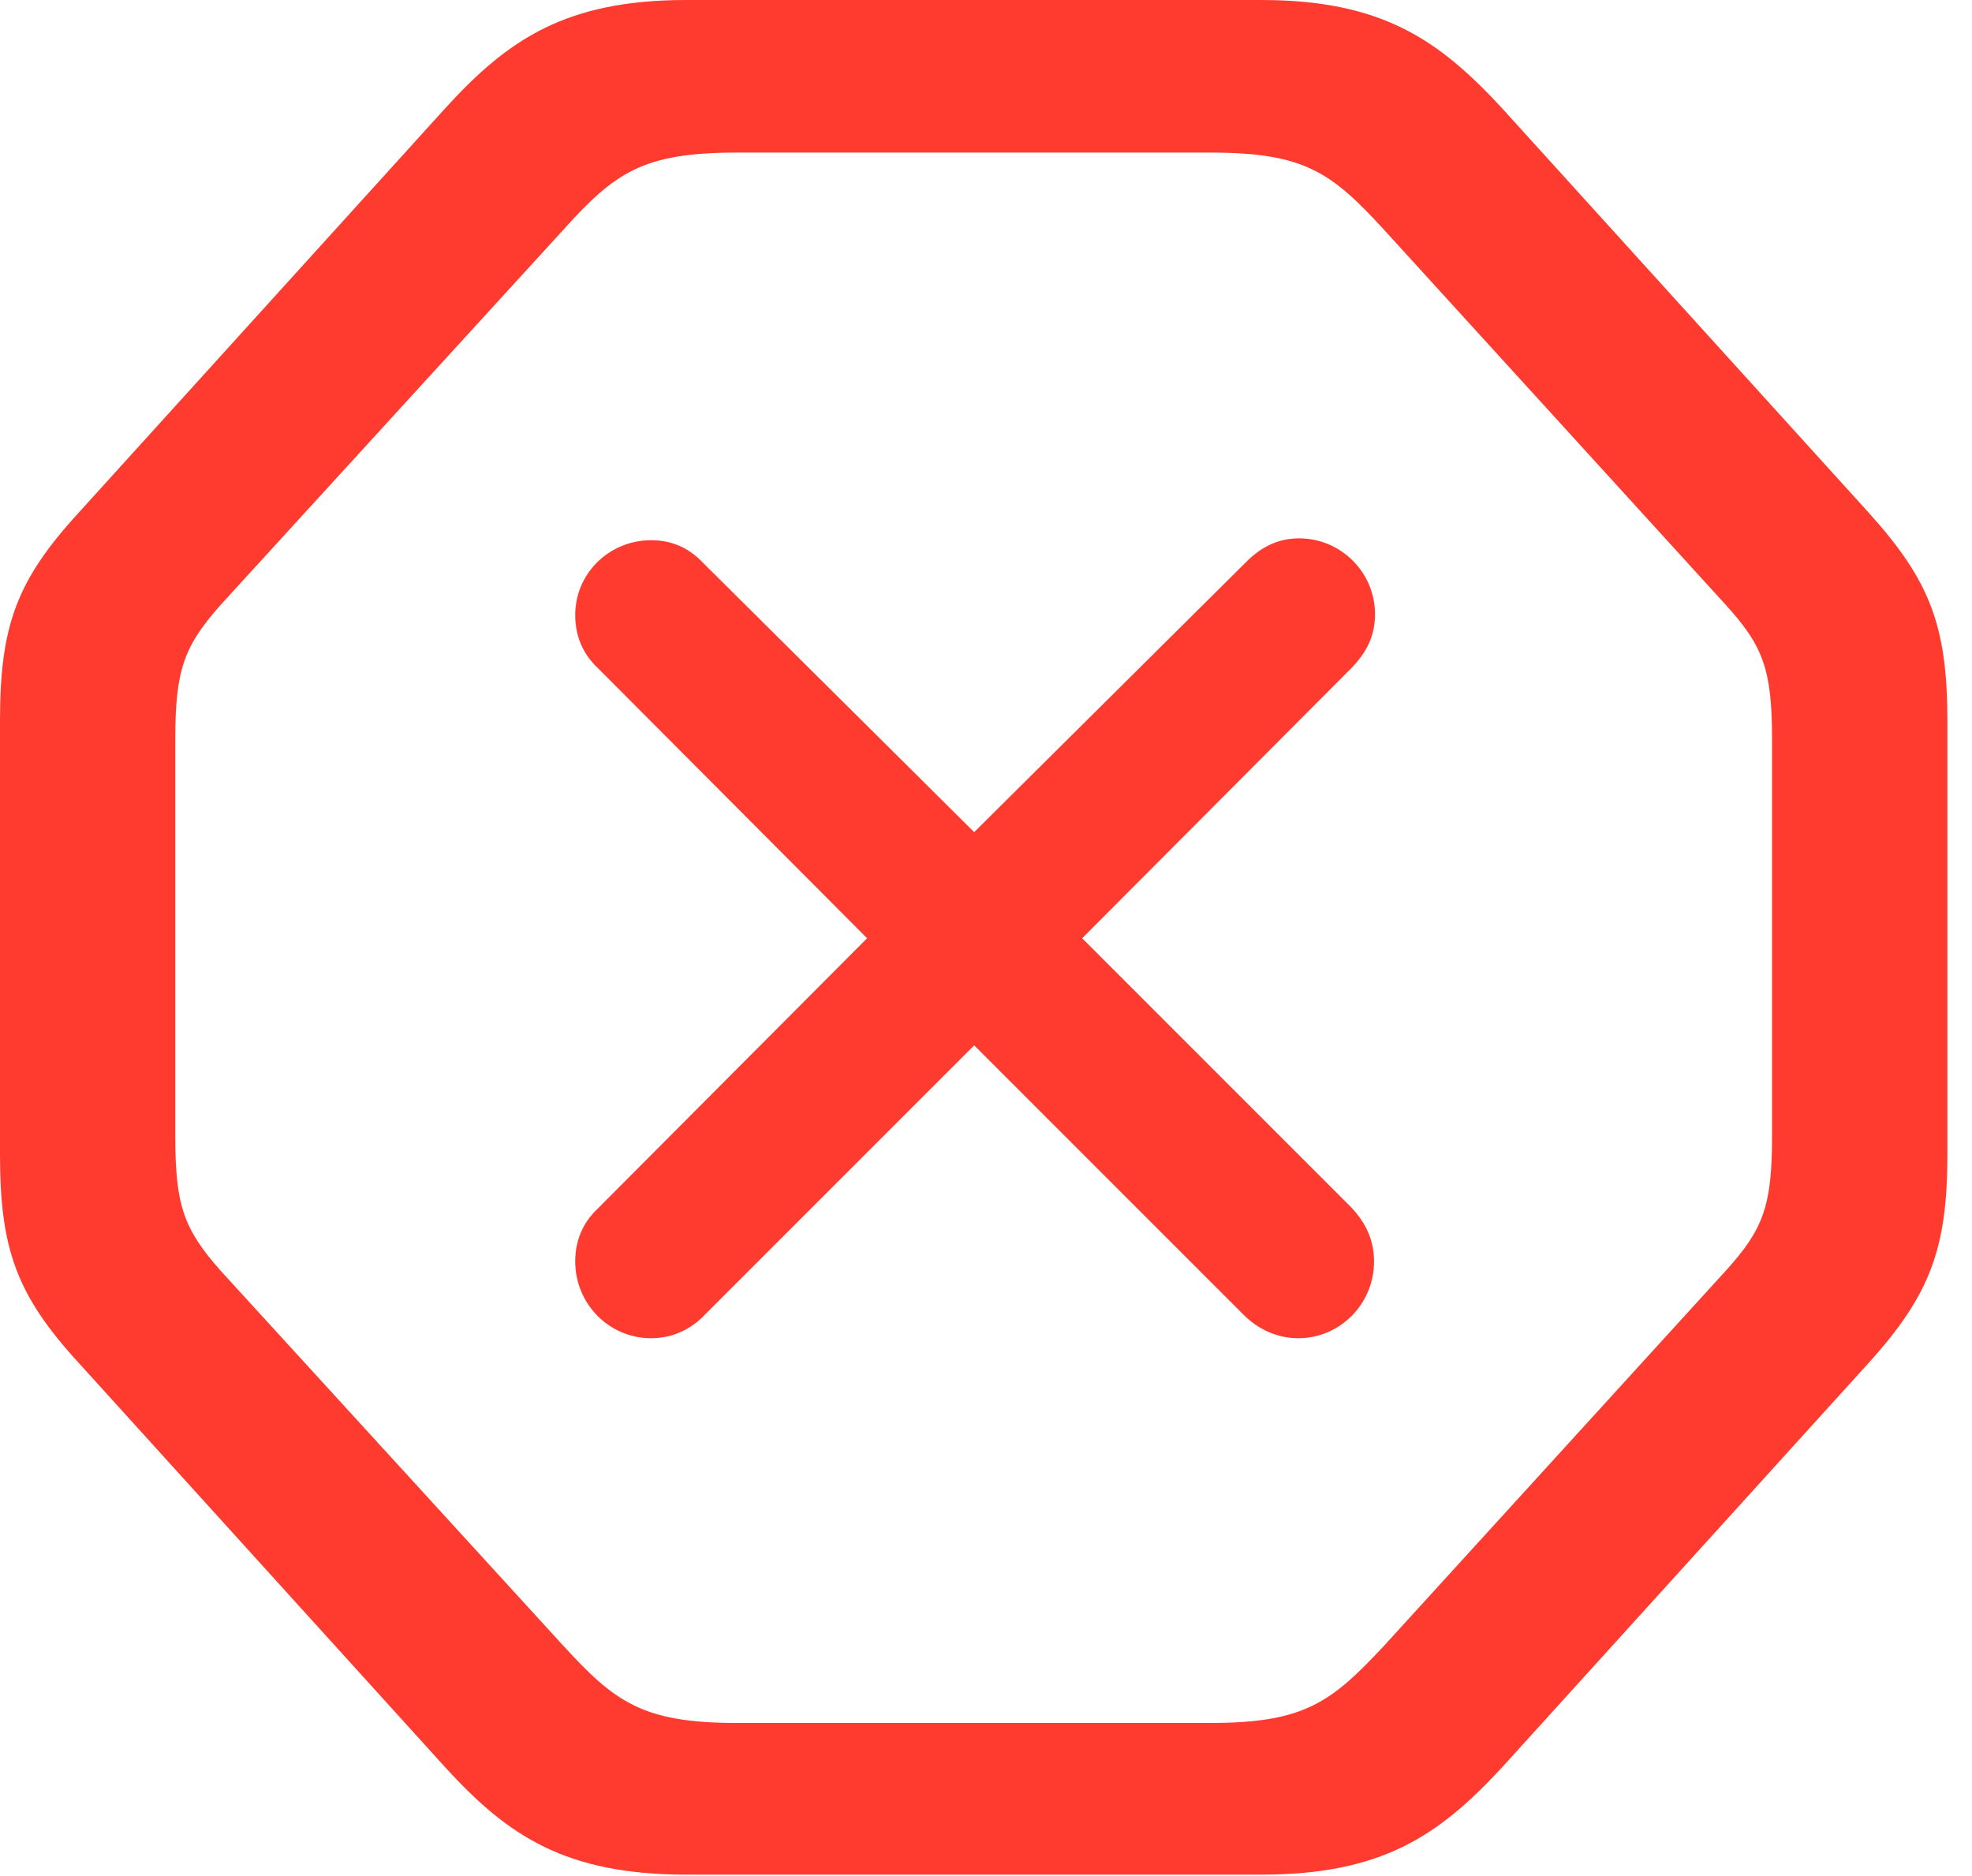 <svg version="1.1" xmlns="http://www.w3.org/2000/svg" xmlns:xlink="http://www.w3.org/1999/xlink" viewBox="0 0 28.451 27.057">
 <g>
  
  <path d="M9.898 27.043L18.197 27.043C19.934 27.043 20.754 26.482 21.656 25.512L26.961 19.66C27.85 18.676 28.096 18.006 28.096 16.652L28.096 10.404C28.096 9.037 27.85 8.381 26.961 7.396L21.656 1.545C20.754 0.574 19.934 0 18.197 0L9.898 0C8.162 0 7.328 0.574 6.439 1.545L1.135 7.396C0.232 8.381 0 9.037 0 10.404L0 16.652C0 18.006 0.232 18.676 1.135 19.66L6.439 25.512C7.328 26.482 8.162 27.043 9.898 27.043ZM10.637 24.855C9.27 24.855 8.873 24.555 8.121 23.734L3.186 18.334C2.652 17.732 2.529 17.391 2.529 16.393L2.529 10.664C2.529 9.666 2.652 9.324 3.186 8.723L8.121 3.322C8.873 2.488 9.27 2.201 10.637 2.201L17.459 2.201C18.826 2.201 19.209 2.488 19.975 3.322L24.896 8.723C25.443 9.324 25.566 9.666 25.566 10.664L25.566 16.393C25.566 17.391 25.443 17.732 24.896 18.334L19.975 23.734C19.209 24.555 18.826 24.855 17.459 24.855Z" style="fill:#ff3b30"></path>
  <path d="M9.393 19.305C9.693 19.305 9.967 19.182 10.172 18.963L14.055 15.08L17.938 18.963C18.143 19.168 18.416 19.305 18.73 19.305C19.332 19.305 19.824 18.812 19.824 18.197C19.824 17.883 19.701 17.637 19.496 17.418L15.613 13.535L19.51 9.625C19.729 9.393 19.838 9.16 19.838 8.859C19.838 8.258 19.346 7.766 18.744 7.766C18.457 7.766 18.211 7.875 17.979 8.107L14.055 12.004L10.145 8.121C9.939 7.902 9.693 7.793 9.393 7.793C8.791 7.793 8.299 8.271 8.299 8.873C8.299 9.174 8.408 9.434 8.627 9.639L12.51 13.535L8.627 17.432C8.408 17.637 8.299 17.896 8.299 18.197C8.299 18.812 8.791 19.305 9.393 19.305Z" style="fill:#ff3b30"></path>
 </g>
</svg>